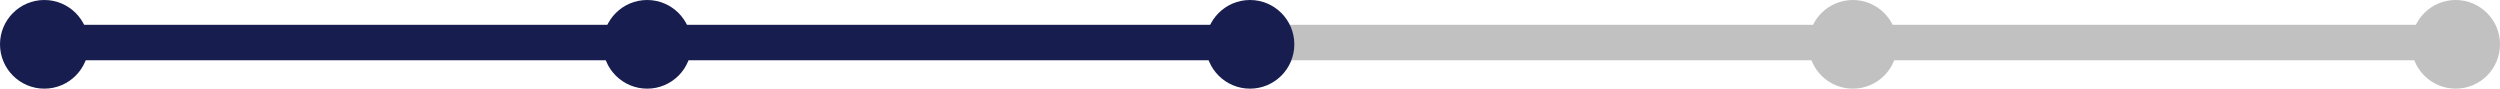 <svg width="705" height="25" viewBox="0 0 705 25" fill="none" xmlns="http://www.w3.org/2000/svg">
<rect x="524" y="7" width="168" height="10" rx="5" fill="#C1C1C1"/>
<rect x="351" y="7" width="173" height="10" rx="5" fill="#C1C1C1"/>
<rect x="184" y="7" width="167" height="10" rx="5" fill="#171D4F"/>
<rect x="14" y="7" width="170" height="10" rx="5" fill="#171D4F"/>
<circle cx="12.5" cy="12.5" r="12.5" fill="#171D4F"/>
<circle cx="692.5" cy="12.5" r="12.5" fill="#C1C1C1"/>
<circle cx="182.5" cy="12.5" r="12.5" fill="#171D4F"/>
<circle cx="352.5" cy="12.5" r="12.5" fill="#171D4F"/>
<circle cx="522.5" cy="12.5" r="12.5" fill="#C1C1C1"/>
</svg>
